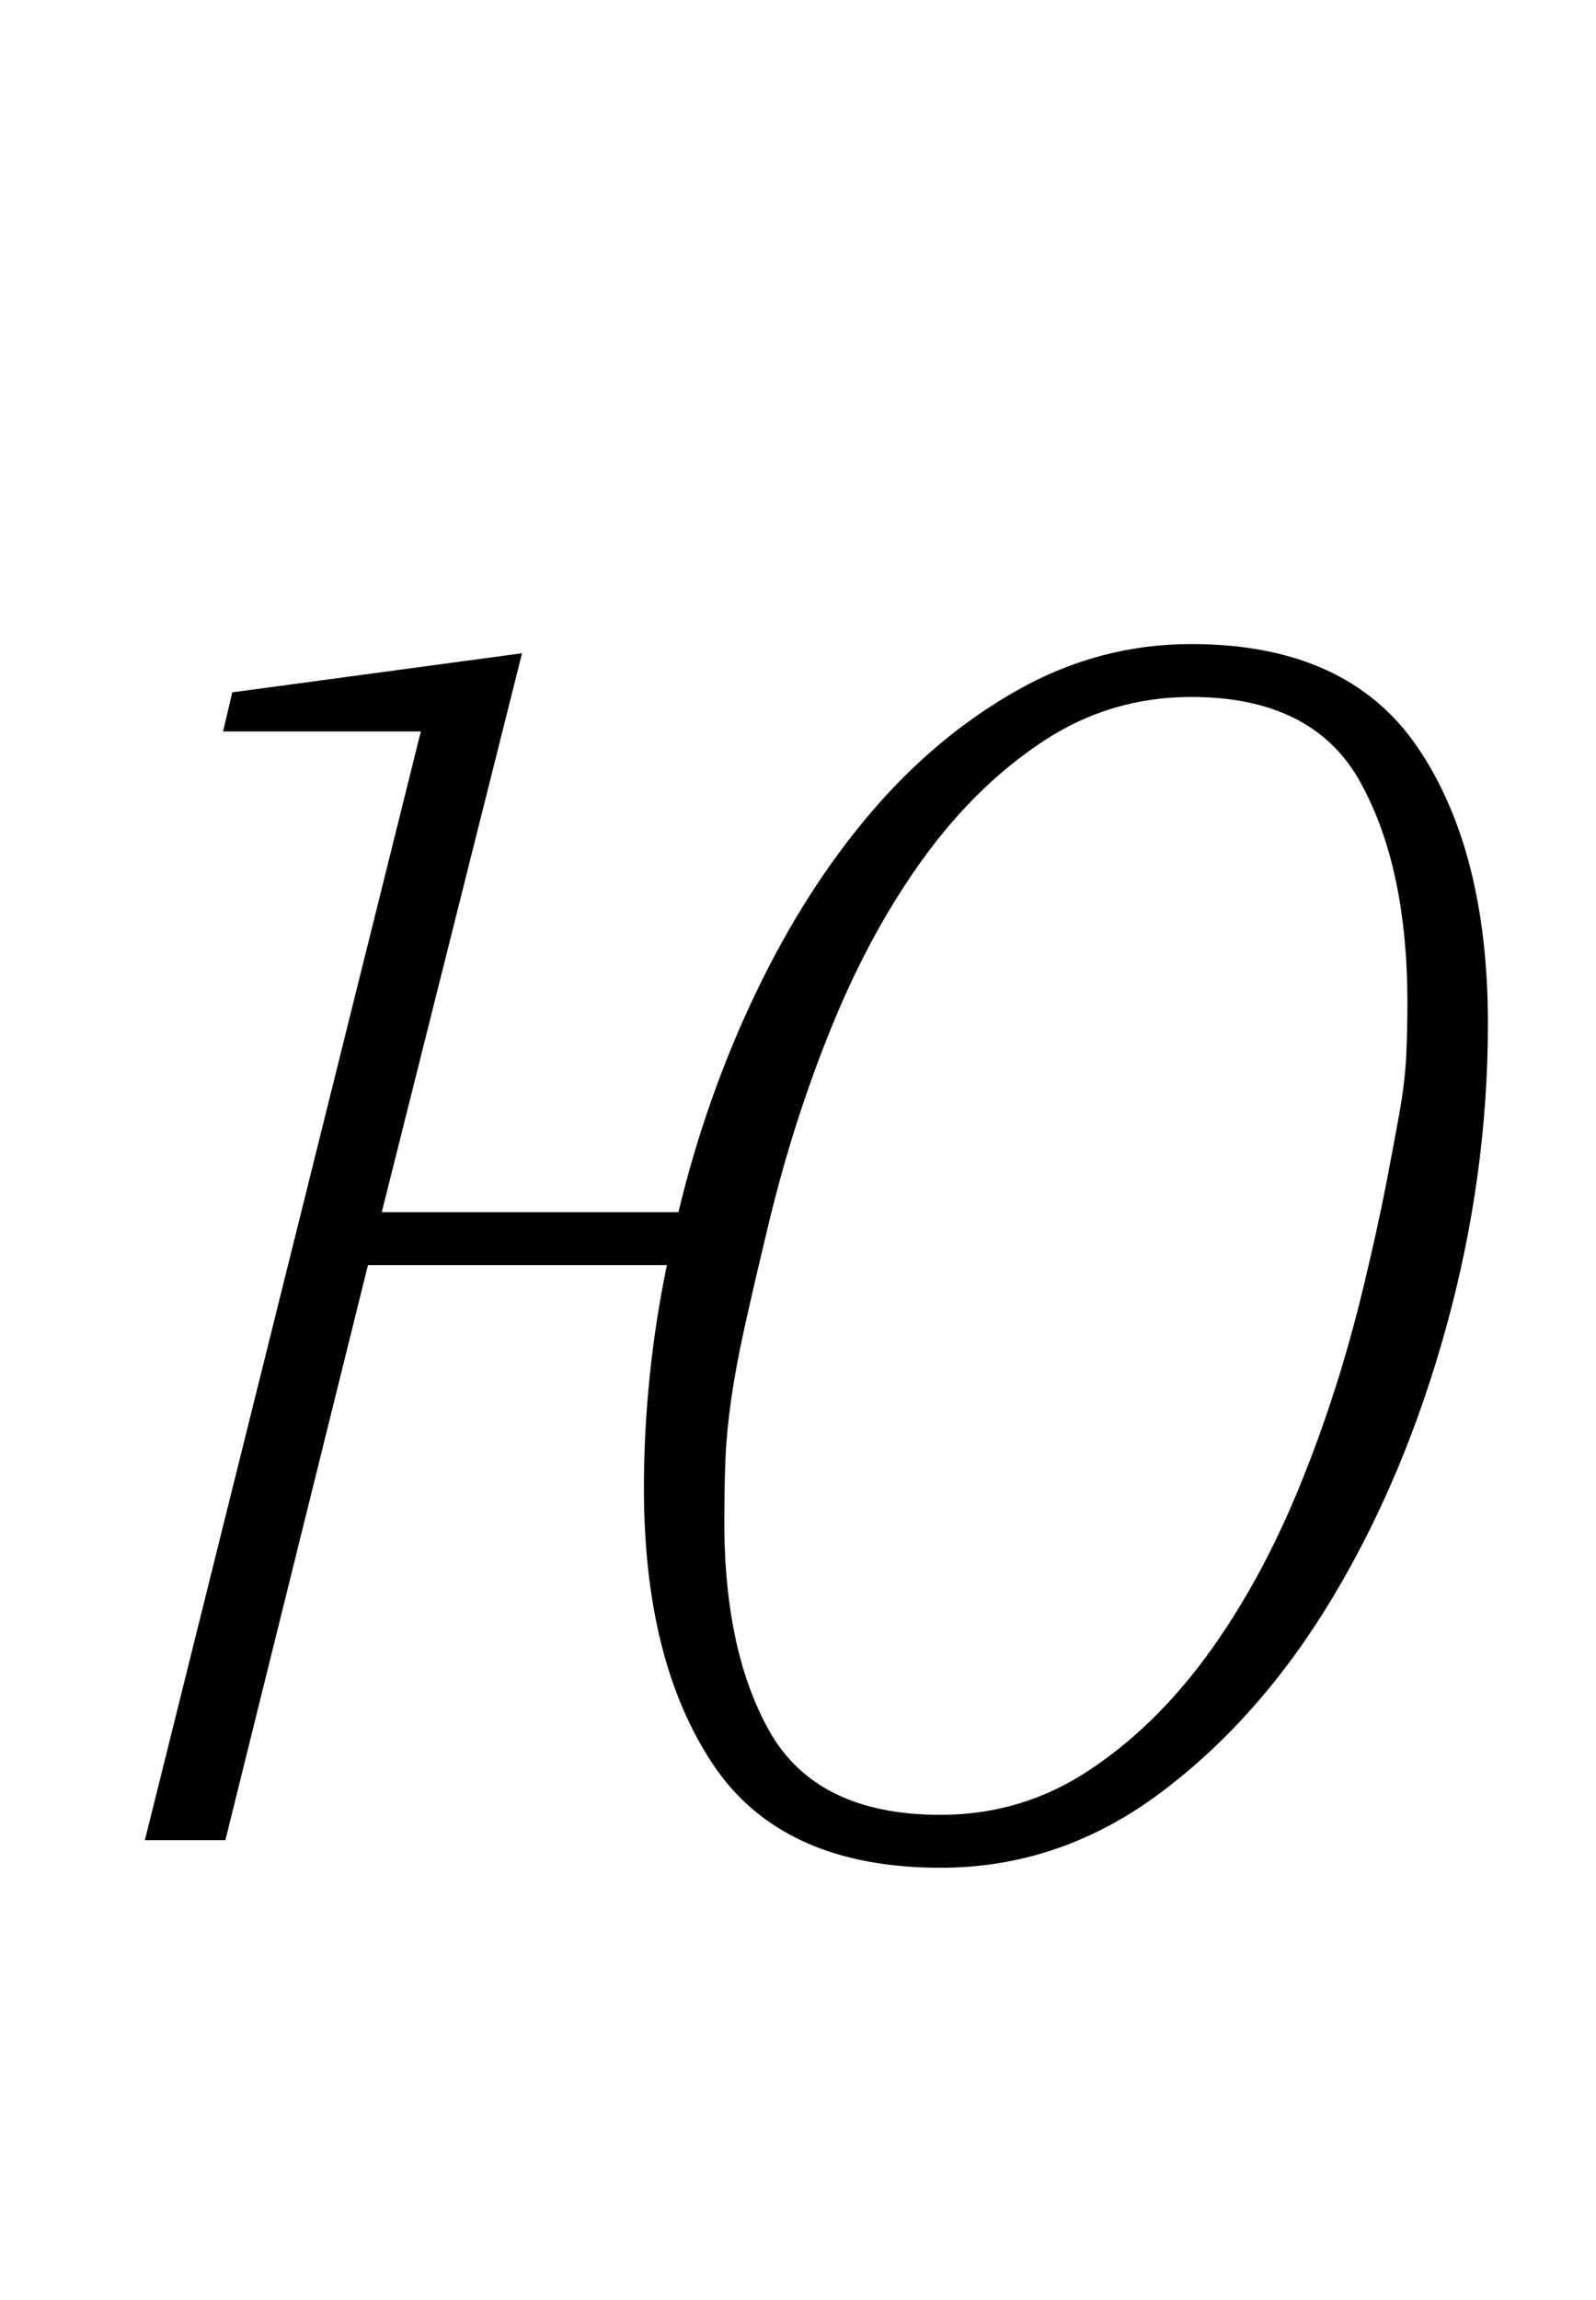 <?xml version="1.0" standalone="no"?>
<!DOCTYPE svg PUBLIC "-//W3C//DTD SVG 1.1//EN" "http://www.w3.org/Graphics/SVG/1.1/DTD/svg11.dtd" >
<svg xmlns="http://www.w3.org/2000/svg" xmlns:xlink="http://www.w3.org/1999/xlink" version="1.1" viewBox="-10 0 694 1000">
  <g transform="matrix(1 0 0 -1 0 800)">
   <path fill="currentColor"
d="M399 -12q-69 0 -99 45t-30 120q0 24 2.5 48.5t7.5 48.5h-130l-62 -250h-35l120 482h-86l4 17l126 17l-61 -243h129q12 50 33.5 95t50 78.5t64 53.5t75.5 20q68 0 98.5 -45t30.5 -120q0 -66 -18 -131.5t-49.5 -118t-75 -85t-95.5 -32.5zM399 11q35 0 64 19t52 50.5t40 73
t28 87.5q6 25 9.5 43t6 32t3 25.5t0.5 22.5q0 59 -20.5 96t-73.5 37q-35 0 -64 -19t-52 -50.5t-40 -73t-28 -87.5q-6 -25 -10 -43t-6 -32t-2.5 -25.5t-0.5 -22.5q-1 -60 19.5 -96.5t74.5 -36.5z" />
  </g>

</svg>
